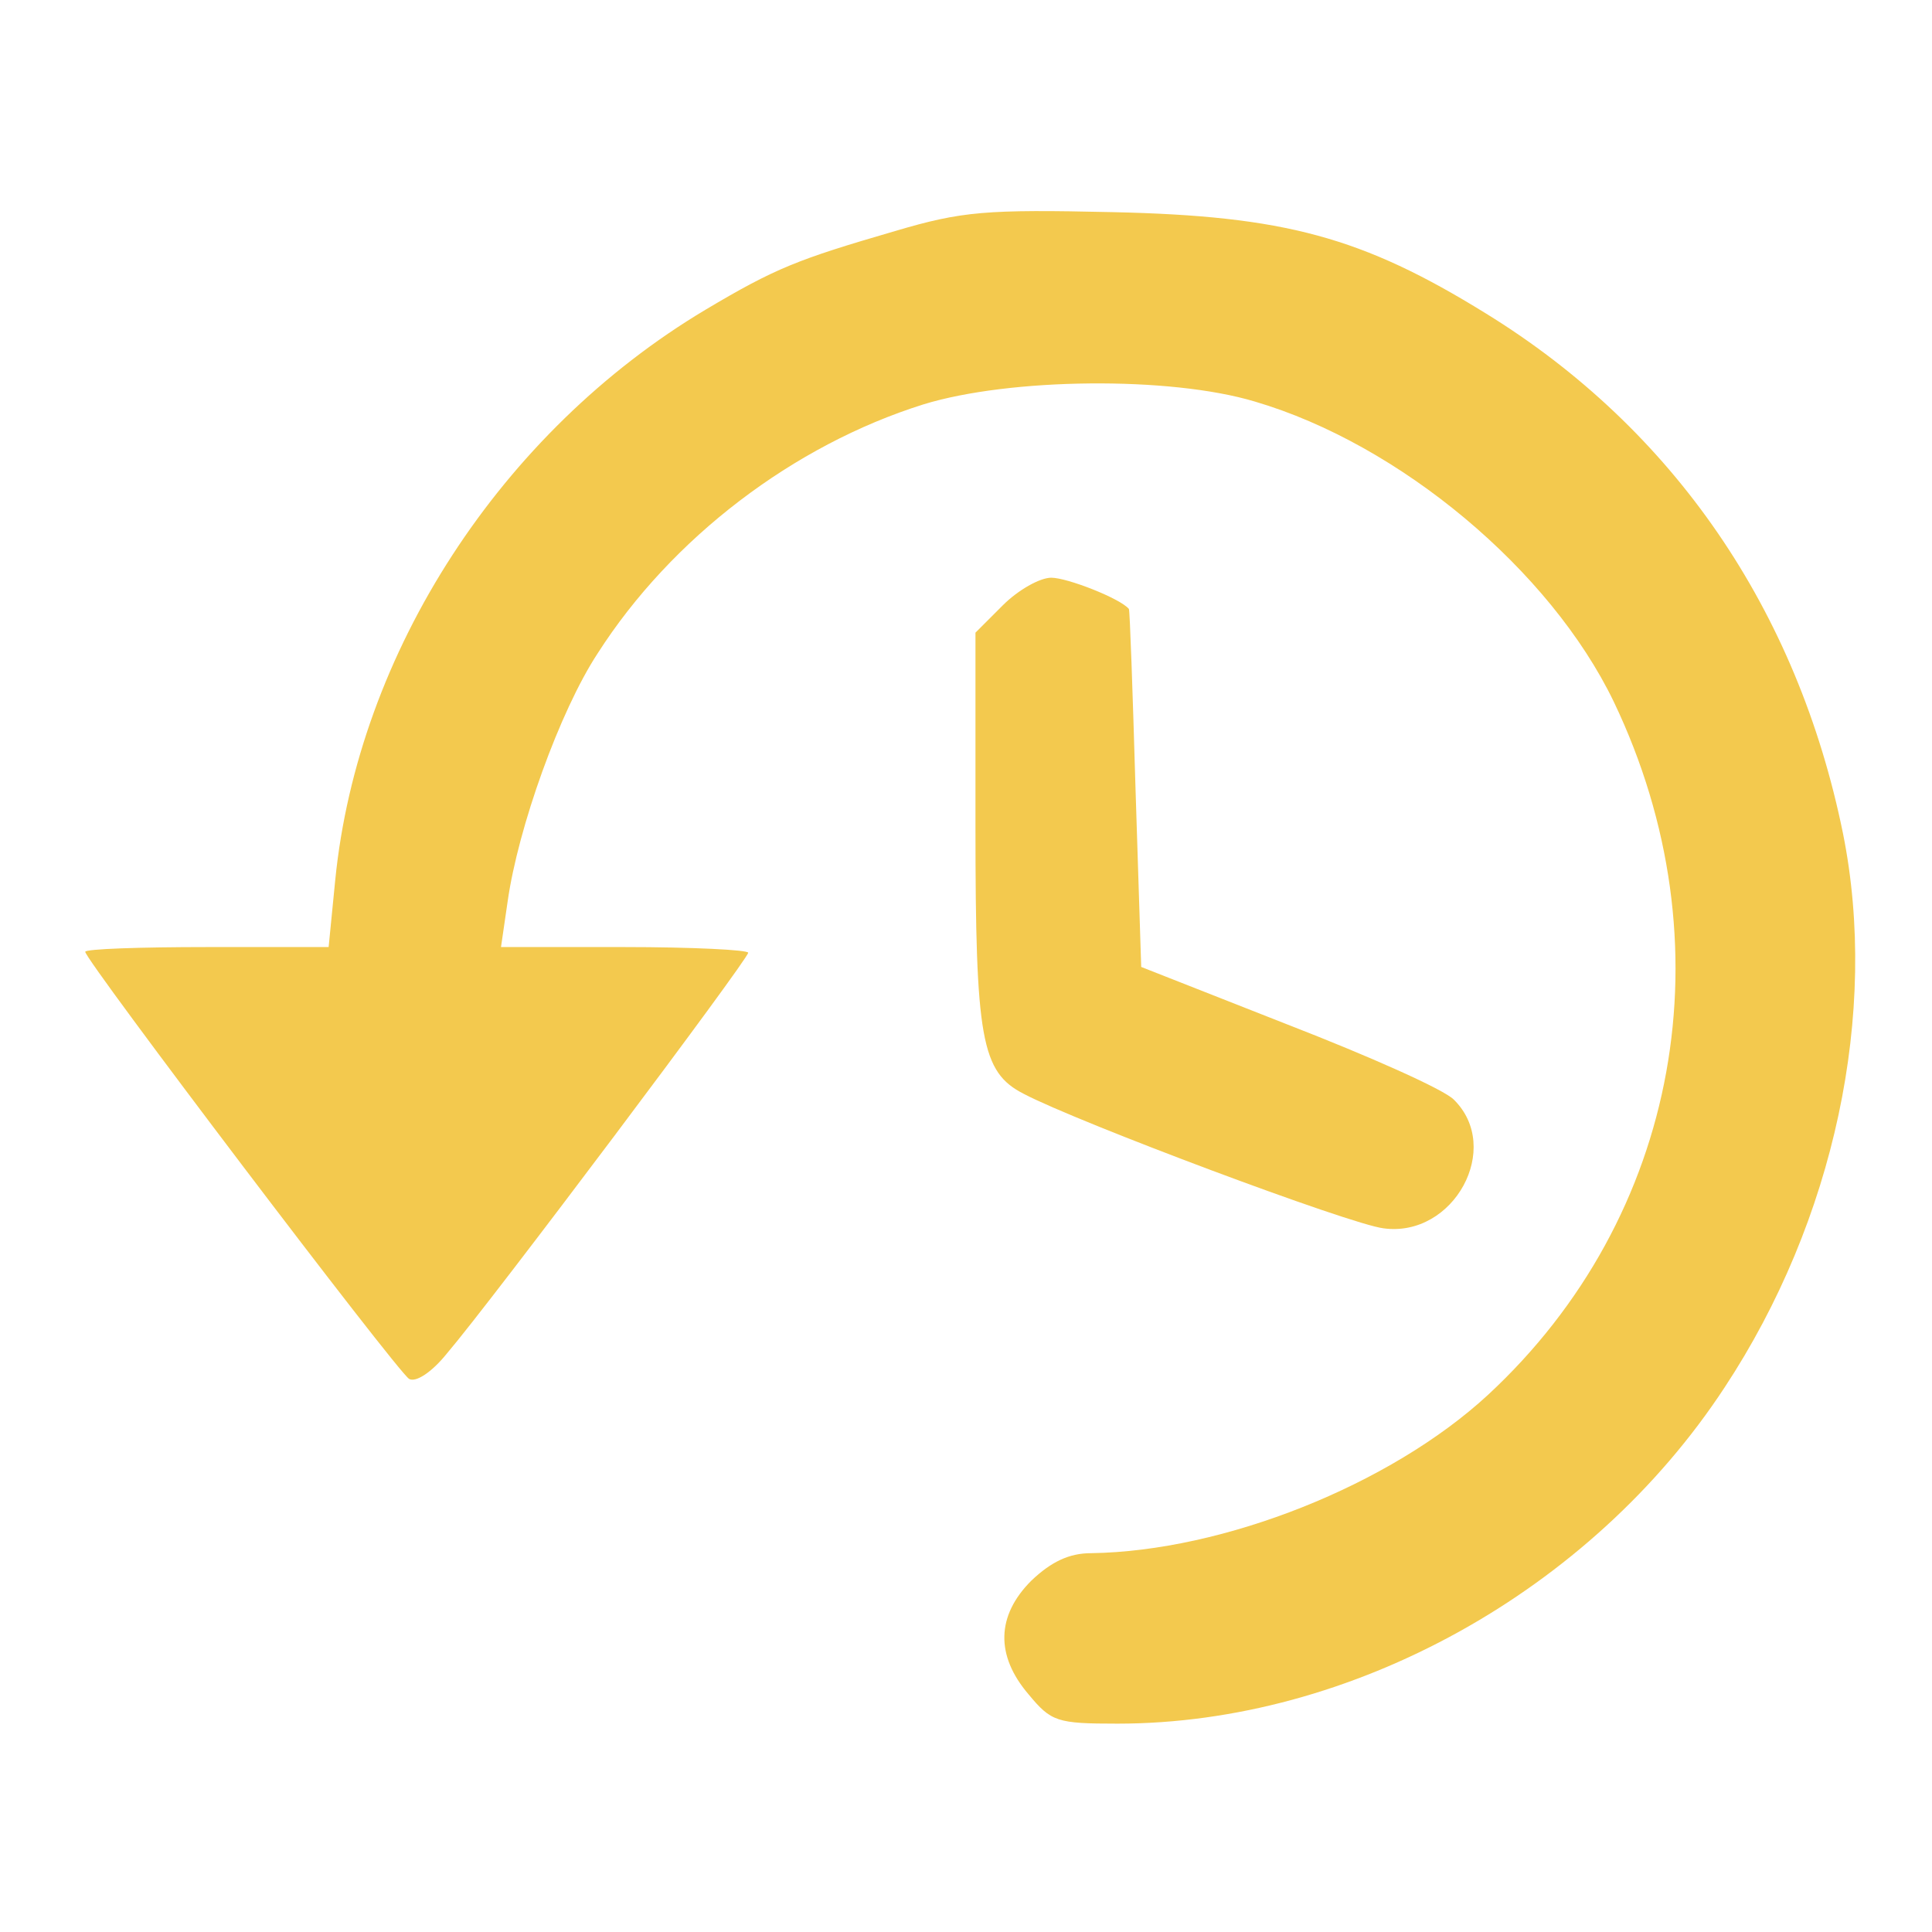 <?xml version="1.0" standalone="no"?>
<!DOCTYPE svg PUBLIC "-//W3C//DTD SVG 20010904//EN"
 "http://www.w3.org/TR/2001/REC-SVG-20010904/DTD/svg10.dtd">
<svg version="1.0" xmlns="http://www.w3.org/2000/svg"
 width="204pt" height="204pt" viewBox="0 0 204 204"
 preserveAspectRatio="xMidYMid meet">

<g transform="translate(0,204) scale(0.1,-0.1)"
fill="#F3C94E" stroke="none">
<path d="M945 1796 c-103 -30 -126 -39 -200 -83 -216 -129 -367 -362 -391
-602 l-7 -71 -128 0 c-71 0 -129 -2 -129 -5 0 -9 329 -443 342 -451 7 -4 24 7
40 27 47 55 318 416 318 423 0 3 -59 6 -131 6 l-130 0 7 48 c11 78 55 201 95
262 78 122 207 220 344 263 91 28 260 30 350 3 153 -45 312 -178 379 -317 122
-255 70 -544 -133 -732 -103 -95 -279 -165 -419 -167 -23 0 -42 -9 -63 -29
-37 -37 -38 -79 -3 -120 24 -29 30 -31 94 -31 247 0 500 140 641 355 116 176
163 396 125 585 -48 236 -179 427 -377 549 -131 81 -213 103 -394 107 -134 3
-159 1 -230 -20z"/>
<path d="M1059 1401 l-29 -29 0 -205 c0 -224 6 -259 51 -282 57 -30 345 -138
380 -142 74 -10 126 85 74 136 -11 11 -90 46 -175 79 l-155 61 -6 188 c-3 103
-6 189 -7 190 -9 11 -65 33 -82 33 -12 0 -35 -13 -51 -29z"/>
</g>
</svg>

